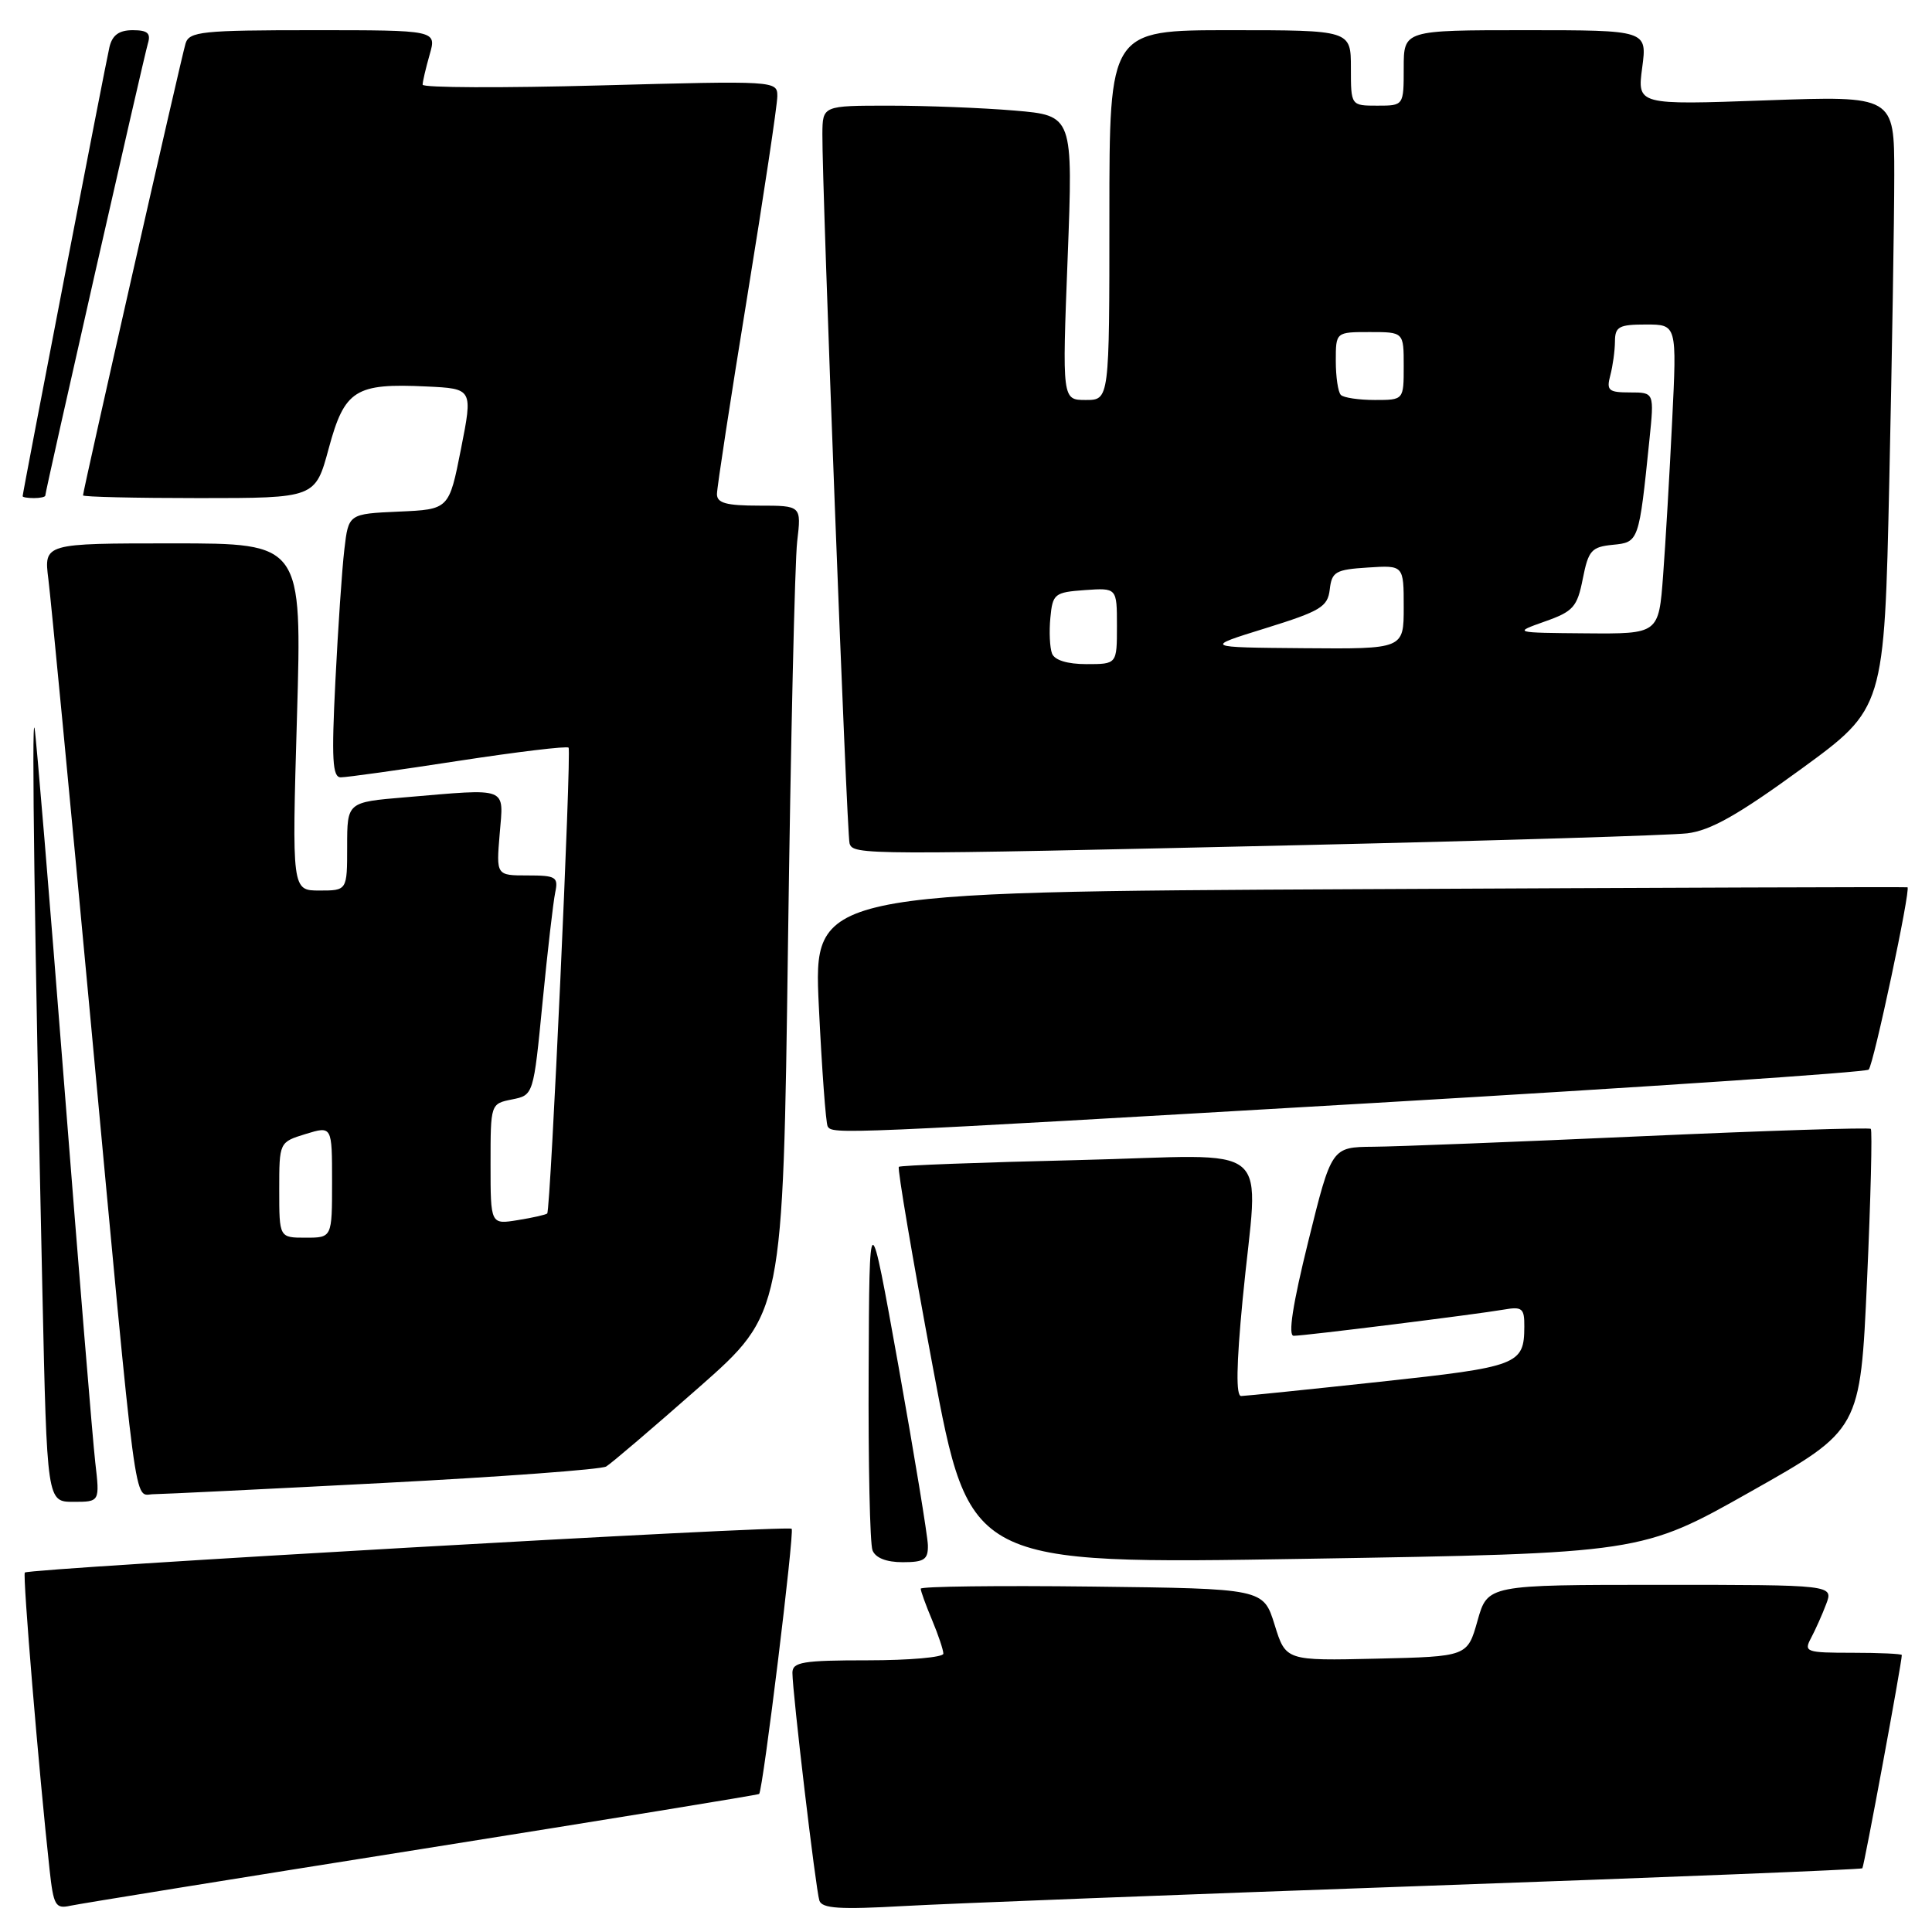 <?xml version="1.0" encoding="UTF-8" standalone="no"?>
<!DOCTYPE svg PUBLIC "-//W3C//DTD SVG 1.1//EN" "http://www.w3.org/Graphics/SVG/1.1/DTD/svg11.dtd" >
<svg xmlns="http://www.w3.org/2000/svg" xmlns:xlink="http://www.w3.org/1999/xlink" version="1.1" viewBox="0 0 256 256">
 <g >
 <path fill="currentColor"
d=" M 55.96 244.99 C 80.41 241.10 100.49 237.83 100.59 237.71 C 101.11 237.11 105.29 202.96 104.90 202.57 C 104.40 202.06 3.86 207.81 3.29 208.37 C 2.98 208.68 5.15 234.79 6.57 247.75 C 7.09 252.50 7.35 252.96 9.32 252.52 C 10.52 252.26 31.50 248.87 55.96 244.99 Z  M 188.49 249.90 C 220.39 248.77 246.61 247.72 246.77 247.56 C 247.00 247.33 252.00 220.33 252.00 219.30 C 252.00 219.14 249.06 219.00 245.46 219.00 C 239.32 219.00 238.99 218.89 239.96 217.07 C 240.53 216.00 241.44 213.98 241.97 212.57 C 242.95 210.00 242.95 210.00 220.03 210.00 C 197.12 210.00 197.12 210.00 195.78 214.75 C 194.44 219.50 194.44 219.50 182.40 219.78 C 170.37 220.06 170.37 220.06 168.89 215.28 C 167.40 210.50 167.40 210.50 144.70 210.23 C 132.22 210.08 122.00 210.21 122.00 210.51 C 122.00 210.82 122.67 212.68 123.50 214.65 C 124.33 216.63 125.00 218.64 125.00 219.12 C 125.00 219.60 120.50 220.00 115.00 220.00 C 106.37 220.00 105.00 220.23 105.00 221.65 C 105.00 224.24 108.09 250.35 108.57 251.83 C 108.91 252.89 111.26 253.04 119.75 252.56 C 125.66 252.23 156.60 251.03 188.49 249.90 Z  M 122.95 204.75 C 122.92 203.51 121.16 192.82 119.05 181.00 C 115.19 159.50 115.19 159.50 115.10 181.67 C 115.04 193.86 115.27 204.55 115.61 205.42 C 116.00 206.43 117.44 207.00 119.61 207.00 C 122.47 207.00 122.99 206.65 122.95 204.75 Z  M 232.00 197.63 C 246.50 189.45 246.50 189.45 247.39 169.70 C 247.88 158.84 248.10 149.78 247.89 149.58 C 247.68 149.38 234.00 149.82 217.50 150.56 C 201.00 151.30 185.01 151.93 181.97 151.95 C 176.44 152.00 176.44 152.00 173.35 164.50 C 171.28 172.87 170.65 177.00 171.42 177.00 C 172.88 177.00 195.54 174.17 199.25 173.53 C 201.70 173.10 202.00 173.35 201.98 175.78 C 201.96 180.83 201.22 181.11 182.87 183.09 C 173.32 184.12 165.03 184.97 164.46 184.98 C 163.76 184.99 163.82 180.93 164.65 172.25 C 166.72 150.62 169.62 153.08 142.75 153.72 C 129.96 154.02 119.32 154.42 119.10 154.61 C 118.89 154.80 120.91 166.73 123.60 181.12 C 128.49 207.28 128.49 207.28 172.99 206.55 C 217.50 205.82 217.50 205.82 232.00 197.63 Z  M 12.62 193.75 C 12.29 190.86 10.43 168.25 8.49 143.50 C 6.55 118.75 4.79 97.60 4.58 96.50 C 4.17 94.40 4.59 124.34 5.62 171.25 C 6.23 199.00 6.23 199.00 9.73 199.00 C 13.23 199.00 13.23 199.00 12.62 193.75 Z  M 50.82 196.50 C 66.40 195.69 79.67 194.71 80.32 194.32 C 80.97 193.94 86.51 189.21 92.63 183.82 C 103.75 174.02 103.75 174.02 104.41 125.26 C 104.77 98.44 105.32 74.36 105.63 71.75 C 106.19 67.00 106.19 67.00 100.59 67.00 C 96.23 67.00 95.00 66.66 95.00 65.47 C 95.00 64.62 96.80 52.88 99.00 39.38 C 101.20 25.87 103.00 13.89 103.00 12.75 C 103.00 10.70 102.81 10.69 79.50 11.32 C 66.58 11.67 56.00 11.63 56.00 11.22 C 56.00 10.82 56.42 9.03 56.93 7.24 C 57.86 4.00 57.86 4.00 41.50 4.00 C 26.79 4.00 25.08 4.18 24.59 5.75 C 24.04 7.52 11.00 64.99 11.00 65.64 C 11.00 65.84 17.93 66.00 26.39 66.00 C 41.78 66.00 41.78 66.00 43.56 59.41 C 45.66 51.65 47.07 50.76 56.51 51.21 C 62.66 51.50 62.66 51.50 61.08 59.50 C 59.50 67.50 59.50 67.50 52.84 67.79 C 46.18 68.09 46.18 68.09 45.63 72.79 C 45.32 75.38 44.79 83.24 44.44 90.25 C 43.92 100.60 44.05 103.00 45.15 103.00 C 45.89 103.01 52.91 102.03 60.74 100.82 C 68.56 99.62 75.14 98.83 75.34 99.07 C 75.74 99.53 72.96 160.30 72.51 160.79 C 72.37 160.95 70.62 161.35 68.62 161.67 C 65.00 162.26 65.00 162.26 65.00 154.26 C 65.00 146.26 65.00 146.25 67.85 145.68 C 70.69 145.11 70.69 145.11 71.89 132.81 C 72.55 126.04 73.31 119.49 73.57 118.25 C 74.00 116.20 73.67 116.00 69.90 116.00 C 65.75 116.00 65.75 116.00 66.21 110.50 C 66.73 104.16 67.55 104.47 53.65 105.65 C 46.00 106.29 46.00 106.29 46.00 112.15 C 46.00 118.00 46.00 118.00 42.34 118.00 C 38.68 118.00 38.68 118.00 39.35 95.00 C 40.02 72.00 40.02 72.00 22.92 72.00 C 5.81 72.00 5.81 72.00 6.41 76.75 C 6.74 79.36 9.25 105.58 11.99 135.00 C 18.28 202.57 17.67 198.00 20.34 197.99 C 21.53 197.98 35.24 197.31 50.82 196.50 Z  M 182.23 146.14 C 217.84 144.06 247.25 142.08 247.61 141.73 C 248.26 141.08 253.22 117.76 252.75 117.57 C 252.61 117.51 219.94 117.62 180.14 117.82 C 107.78 118.18 107.78 118.18 108.50 133.34 C 108.90 141.68 109.43 148.84 109.67 149.25 C 110.31 150.32 110.80 150.30 182.23 146.14 Z  M 173.00 111.97 C 198.57 111.38 221.33 110.68 223.57 110.42 C 226.65 110.05 230.30 107.99 238.66 101.90 C 249.68 93.86 249.68 93.86 250.34 63.77 C 250.70 47.22 251.00 28.95 251.00 23.18 C 251.00 12.69 251.00 12.69 233.97 13.30 C 216.94 13.91 216.94 13.91 217.60 8.96 C 218.26 4.00 218.26 4.00 202.13 4.00 C 186.00 4.00 186.00 4.00 186.00 9.00 C 186.00 14.00 186.00 14.00 182.50 14.00 C 179.00 14.00 179.00 14.00 179.00 9.00 C 179.00 4.00 179.00 4.00 163.00 4.00 C 147.00 4.00 147.00 4.00 147.00 28.50 C 147.00 53.00 147.00 53.00 143.87 53.00 C 140.74 53.00 140.74 53.00 141.47 34.15 C 142.19 15.31 142.19 15.31 134.44 14.65 C 130.18 14.29 122.72 14.00 117.85 14.00 C 109.00 14.00 109.00 14.00 108.97 17.75 C 108.92 24.76 112.20 110.49 112.57 111.75 C 113.03 113.31 114.31 113.31 173.00 111.97 Z  M 6.00 65.67 C 6.00 65.07 19.06 7.54 19.60 5.75 C 20.01 4.40 19.55 4.00 17.59 4.00 C 15.77 4.00 14.88 4.65 14.50 6.25 C 13.99 8.41 3.01 65.24 3.00 65.75 C 3.00 65.89 3.67 66.00 4.50 66.00 C 5.33 66.00 6.00 65.85 6.00 65.67 Z  M 37.00 157.67 C 37.00 151.34 37.00 151.34 40.50 150.26 C 44.00 149.19 44.00 149.19 44.00 156.59 C 44.00 164.00 44.00 164.00 40.50 164.00 C 37.00 164.00 37.00 164.00 37.00 157.67 Z  M 139.40 86.60 C 139.10 85.82 139.00 83.69 139.18 81.85 C 139.48 78.68 139.73 78.48 143.75 78.19 C 148.00 77.89 148.00 77.89 148.00 82.94 C 148.00 88.00 148.00 88.00 143.97 88.00 C 141.43 88.00 139.74 87.48 139.40 86.60 Z  M 167.70 83.24 C 175.00 80.97 175.93 80.41 176.20 78.10 C 176.47 75.76 176.97 75.47 181.25 75.20 C 186.00 74.89 186.00 74.89 186.00 80.45 C 186.00 86.00 186.00 86.00 172.75 85.89 C 159.50 85.78 159.50 85.78 167.70 83.24 Z  M 204.70 82.35 C 208.48 81.02 208.99 80.43 209.73 76.68 C 210.47 72.93 210.88 72.47 213.70 72.19 C 217.16 71.85 217.17 71.82 218.56 58.25 C 219.20 52.00 219.20 52.00 215.98 52.00 C 213.14 52.00 212.84 51.74 213.37 49.75 C 213.70 48.51 213.98 46.49 213.99 45.25 C 214.00 43.28 214.52 43.00 218.10 43.00 C 222.20 43.00 222.20 43.00 221.57 55.75 C 221.23 62.76 220.69 71.99 220.37 76.25 C 219.79 84.00 219.79 84.00 210.15 83.92 C 200.50 83.84 200.50 83.84 204.70 82.35 Z  M 177.67 52.33 C 177.30 51.97 177.00 49.94 177.00 47.83 C 177.00 44.00 177.00 44.00 181.50 44.00 C 186.00 44.00 186.00 44.00 186.00 48.50 C 186.00 53.00 186.00 53.00 182.17 53.00 C 180.06 53.00 178.03 52.70 177.67 52.33 Z "/>
</g>
</svg>